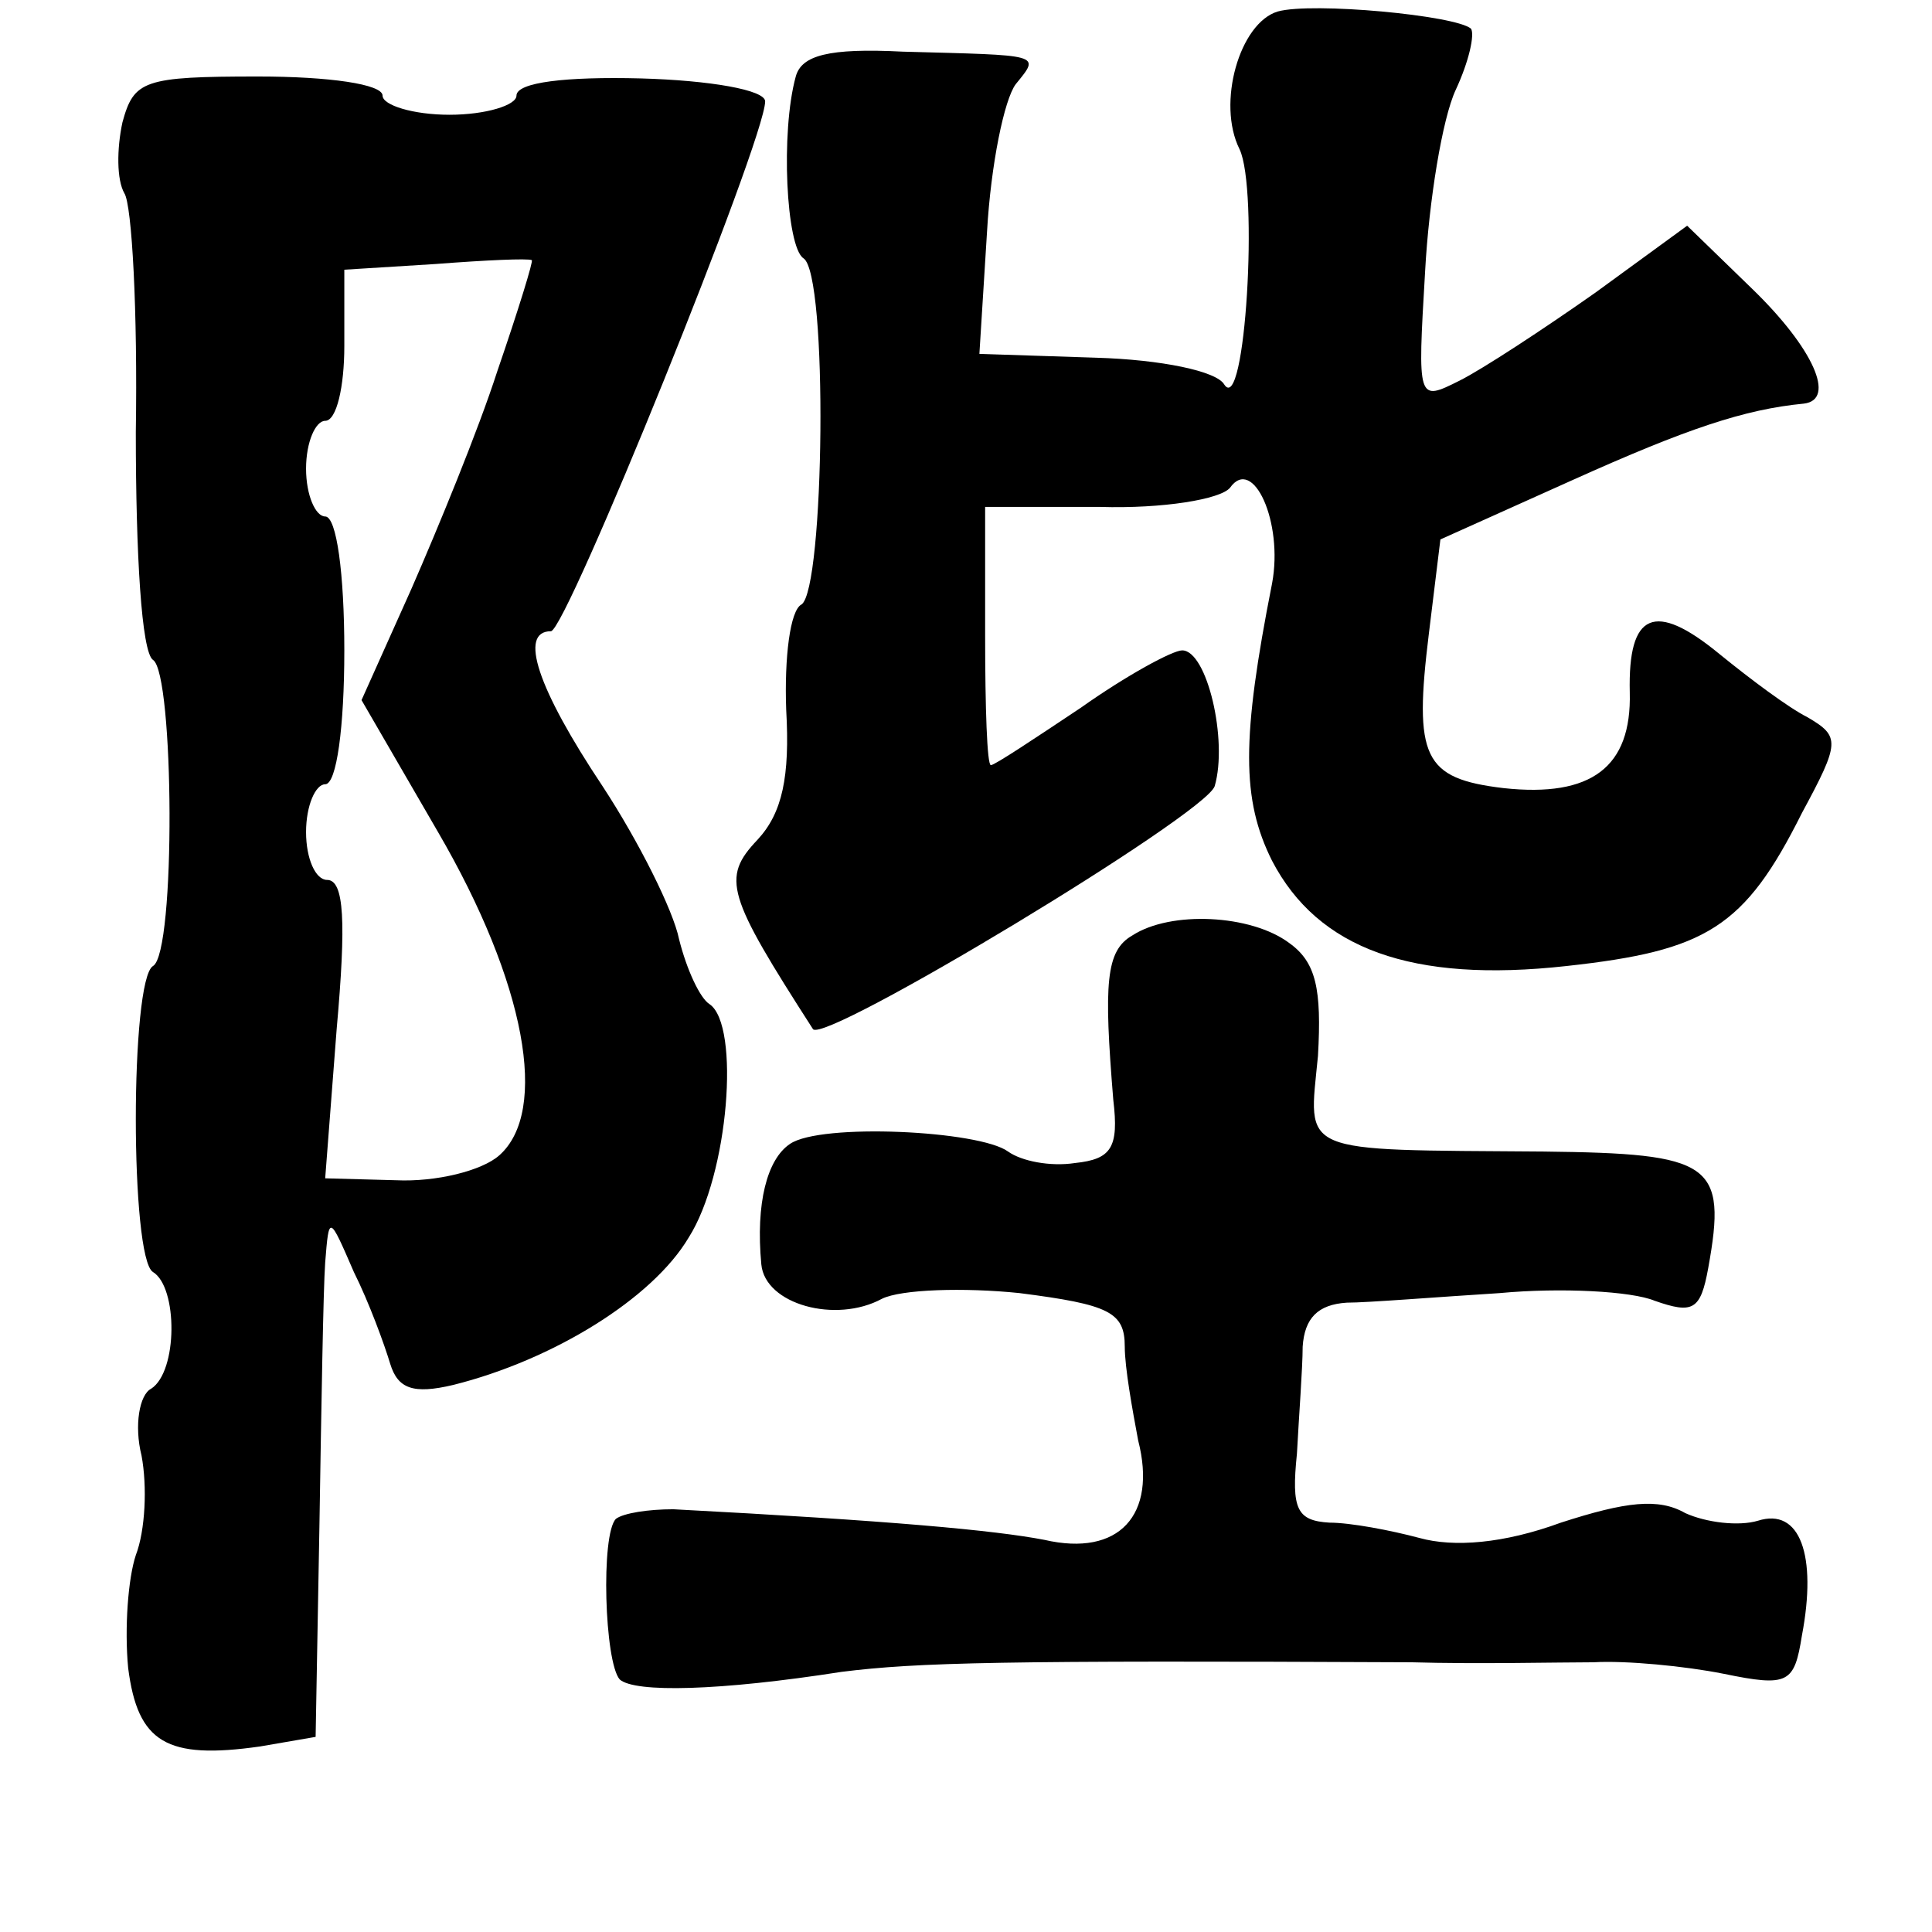 <?xml version="1.0" standalone="no"?>
<!DOCTYPE svg PUBLIC "-//W3C//DTD SVG 20010904//EN"
 "http://www.w3.org/TR/2001/REC-SVG-20010904/DTD/svg10.dtd">
<svg version="1.0" xmlns="http://www.w3.org/2000/svg"
 width="101pt" height="101pt" viewBox="0 0 101 101"
 preserveAspectRatio="xMidYMid meet">
<g transform="translate(0,101) scale(0.1,-0.1)"
fill="#000000" stroke="none">
<path d="M668 1004 c-20 -6 -32 -48 -20 -72 10 -21 3 -140 -8 -123 -4 7 -33
13 -67 14 l-61 2 4 64 c2 35 9 69 15 77 13 16 14 15 -59 17 -39 2 -53 -2 -56
-13 -8 -29 -5 -89 4 -95 13 -8 11 -173 -1 -181 -6 -3 -9 -28 -8 -55 2 -35 -2
-54 -15 -68 -19 -20 -16 -29 29 -99 6 -8 205 112 210 127 7 24 -4 71 -17 71
-5 0 -29 -13 -53 -30 -24 -16 -45 -30 -47 -30 -2 0 -3 30 -3 68 l0 67 60 0
c33 -1 63 4 68 10 12 17 28 -18 22 -50 -16 -81 -16 -113 0 -145 24 -46 73 -64
154 -55 73 8 93 20 123 80 20 37 20 40 3 50 -10 5 -30 20 -46 33 -34 28 -48
22 -47 -20 1 -39 -20 -55 -66 -50 -42 5 -47 16 -39 81 l6 49 69 31 c60 27 90
37 121 40 17 2 5 29 -27 60 l-34 33 -48 -35 c-27 -19 -59 -40 -71 -46 -22 -11
-22 -11 -18 57 2 37 9 80 16 95 7 15 10 29 8 32 -8 7 -83 14 -101 9z"/>
<path d="M64 946 c-3 -14 -3 -30 1 -37 4 -6 7 -62 6 -125 0 -64 3 -115 9 -119
11 -7 12 -153 0 -160 -12 -7 -12 -153 0 -160 13 -8 13 -52 -1 -61 -6 -3 -9
-19 -5 -35 3 -16 2 -39 -3 -52 -4 -12 -6 -38 -4 -59 5 -39 20 -48 69 -41 l29
5 2 111 c1 62 2 123 3 137 2 25 2 25 15 -5 8 -16 16 -38 19 -48 4 -13 12 -16
33 -11 52 13 104 45 123 77 21 33 27 111 11 122 -5 3 -12 18 -16 34 -3 15 -21
51 -40 80 -34 51 -44 81 -27 81 8 0 112 257 112 277 0 6 -29 11 -65 12 -39 1
-65 -2 -65 -9 0 -5 -16 -10 -35 -10 -19 0 -35 5 -35 10 0 6 -28 10 -65 10 -60
0 -65 -2 -71 -24z m196 -130 c-10 -31 -31 -82 -45 -114 l-26 -58 40 -69 c46
-79 58 -146 32 -169 -9 -8 -33 -14 -54 -13 l-37 1 6 78 c5 56 4 78 -5 78 -6 0
-11 11 -11 25 0 14 5 25 10 25 6 0 10 30 10 70 0 40 -4 70 -10 70 -5 0 -10 11
-10 25 0 14 5 25 10 25 6 0 10 18 10 39 l0 40 48 3 c26 2 48 3 50 2 1 0 -7
-26 -18 -58z"/>
<path d="M592 521 c-14 -8 -15 -25 -10 -86 3 -25 -1 -31 -20 -33 -13 -2 -28 1
-35 6 -15 11 -98 15 -114 4 -12 -8 -18 -31 -15 -63 2 -21 39 -31 63 -18 10 5
43 6 72 3 47 -6 55 -10 55 -28 0 -11 4 -33 7 -49 10 -39 -10 -61 -49 -52 -26
5 -80 10 -194 16 -13 0 -26 -2 -30 -5 -8 -8 -6 -75 2 -84 8 -7 52 -6 116 4 40
5 84 6 298 5 34 -1 77 0 95 0 17 1 48 -2 68 -6 34 -7 37 -5 41 20 8 42 -1 67
-23 60 -10 -3 -27 -1 -38 4 -14 8 -31 6 -65 -5 -30 -11 -56 -13 -74 -8 -15 4
-36 8 -47 8 -17 1 -20 7 -17 36 1 19 3 45 3 56 1 15 8 22 23 23 11 0 48 3 80
5 32 3 69 1 81 -4 20 -7 24 -5 28 17 10 55 2 60 -86 61 -130 1 -123 -2 -118
50 2 35 -1 49 -15 59 -20 15 -62 17 -82 4z"/>
</g>
</svg>
